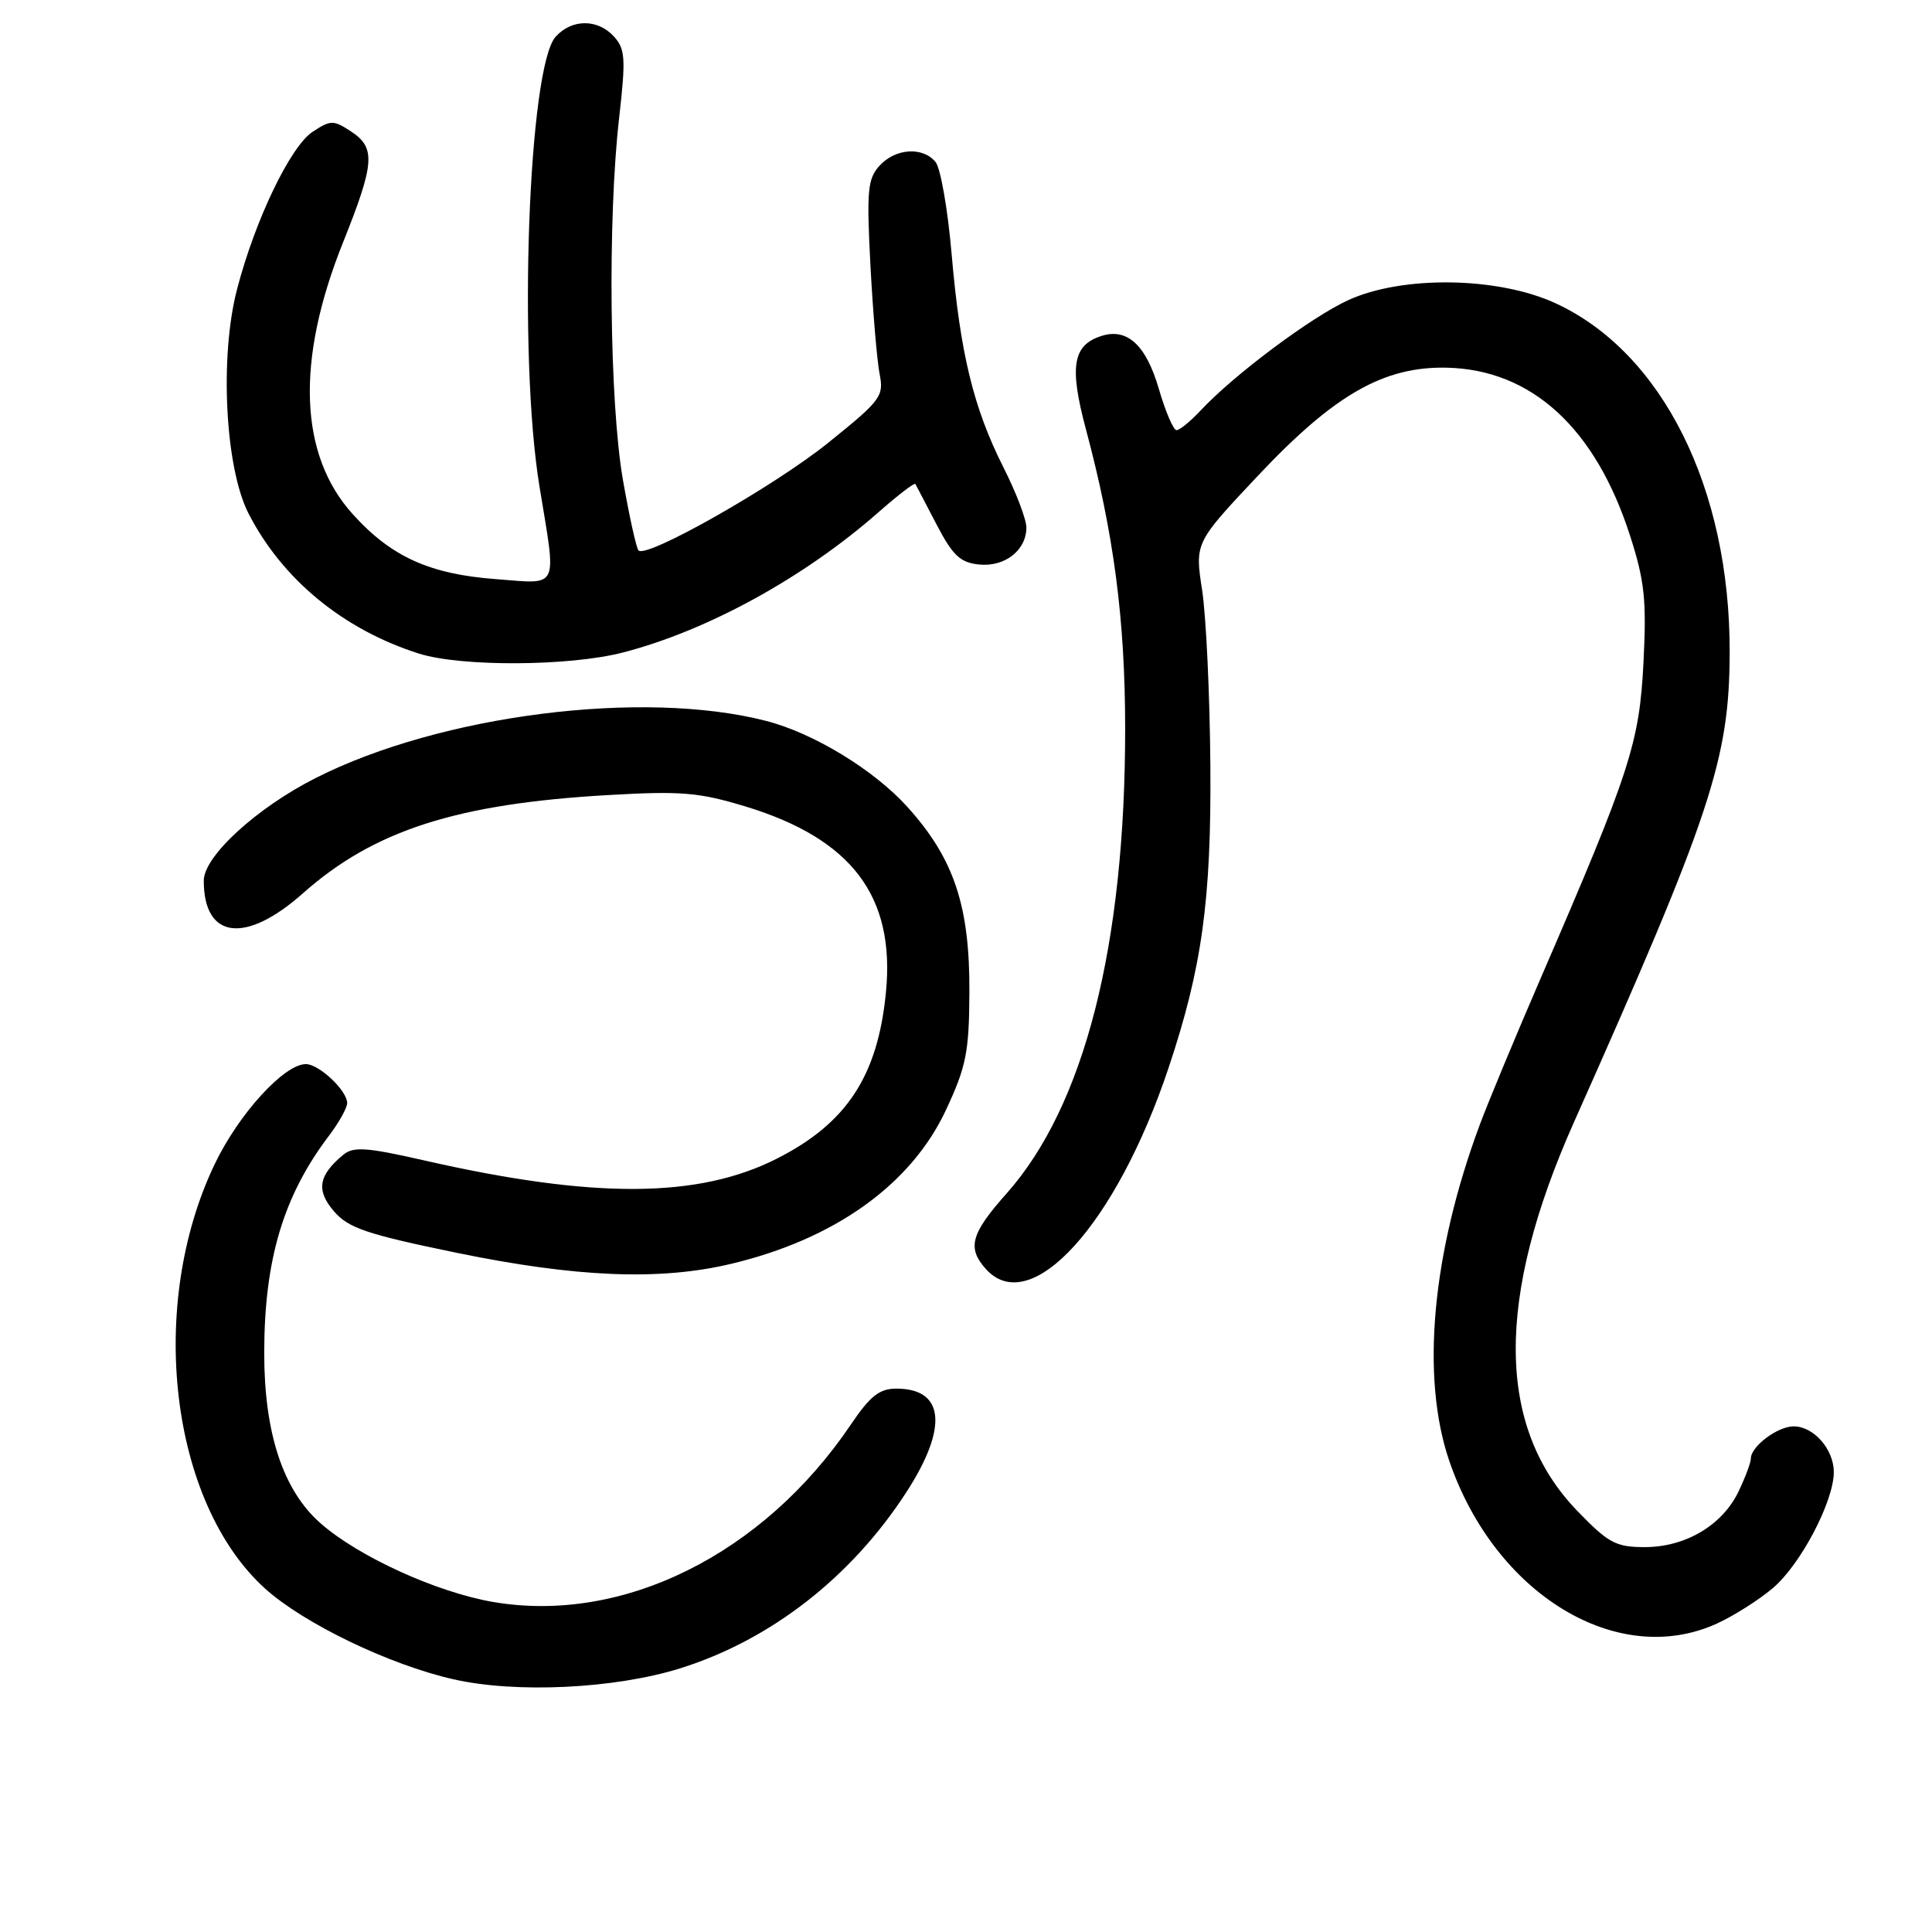 <?xml version="1.0" encoding="UTF-8" standalone="no"?>
<!DOCTYPE svg PUBLIC "-//W3C//DTD SVG 1.1//EN" "http://www.w3.org/Graphics/SVG/1.1/DTD/svg11.dtd" >
<svg xmlns="http://www.w3.org/2000/svg" xmlns:xlink="http://www.w3.org/1999/xlink" version="1.1" viewBox="0 0 256 256">
 <g >
 <path fill="currentColor"
d=" M 90.07 221.08 C 102.10 217.33 112.82 208.98 120.12 197.69 C 125.65 189.13 125.15 184.00 118.78 184.00 C 116.53 184.00 115.31 184.96 112.75 188.75 C 101.13 205.97 82.51 215.21 65.35 212.27 C 57.87 210.99 47.51 206.27 42.47 201.84 C 37.50 197.47 35.00 189.89 35.01 179.21 C 35.03 166.86 37.56 158.42 43.65 150.41 C 44.94 148.70 46.00 146.79 46.00 146.16 C 46.00 144.51 42.28 141.00 40.53 141.00 C 37.65 141.00 31.64 147.59 28.45 154.25 C 19.44 173.05 22.54 199.12 35.13 210.50 C 40.25 215.12 51.59 220.59 60.07 222.51 C 68.36 224.40 81.43 223.77 90.07 221.08 Z  M 227.50 215.13 C 229.70 214.13 233.03 212.02 234.89 210.45 C 238.57 207.35 242.97 198.98 242.99 195.08 C 243.00 192.05 240.33 189.00 237.67 189.00 C 235.54 189.00 232.00 191.66 232.00 193.25 C 232.00 193.77 231.28 195.72 230.39 197.58 C 228.26 202.08 223.36 205.00 217.95 205.00 C 214.10 205.00 213.13 204.48 208.96 200.16 C 198.28 189.07 198.14 172.10 208.53 148.76 C 226.73 107.92 229.15 100.63 229.19 86.50 C 229.26 64.71 220.27 46.69 206.09 40.17 C 198.47 36.67 185.88 36.48 178.67 39.76 C 173.76 42.00 163.49 49.67 159.08 54.40 C 157.74 55.83 156.31 57.00 155.90 57.00 C 155.48 57.00 154.43 54.54 153.55 51.52 C 151.86 45.73 149.38 43.43 145.96 44.51 C 142.14 45.72 141.67 48.57 143.88 56.84 C 147.59 70.71 149.08 82.05 149.09 96.50 C 149.10 125.30 143.69 146.53 133.38 158.14 C 128.62 163.49 128.12 165.36 130.65 168.17 C 136.59 174.72 147.91 162.23 154.84 141.50 C 159.27 128.24 160.51 119.32 160.38 101.50 C 160.31 92.15 159.82 81.67 159.29 78.21 C 158.32 71.92 158.32 71.92 166.71 63.01 C 176.82 52.27 183.37 48.53 191.73 48.72 C 202.97 48.99 211.42 56.74 216.00 71.01 C 217.92 76.98 218.19 79.52 217.77 87.77 C 217.23 98.46 216.01 102.21 204.20 129.50 C 200.87 137.20 197.22 145.97 196.09 149.00 C 189.73 166.08 188.24 182.46 192.03 193.56 C 198.08 211.25 214.33 221.14 227.50 215.13 Z  M 96.77 167.49 C 110.55 164.24 120.71 156.99 125.34 147.09 C 128.03 141.33 128.41 139.43 128.45 131.52 C 128.51 120.06 126.43 113.81 120.28 106.97 C 115.85 102.04 107.82 97.14 101.50 95.52 C 85.18 91.32 58.42 94.71 41.87 103.07 C 34.02 107.03 27.00 113.46 27.00 116.69 C 27.00 124.44 32.52 125.14 40.16 118.35 C 49.54 110.03 60.50 106.50 80.59 105.35 C 90.26 104.79 92.60 104.99 98.78 106.86 C 112.87 111.15 118.64 118.78 117.39 131.50 C 116.31 142.56 112.21 148.82 102.97 153.51 C 92.56 158.80 78.73 158.88 56.29 153.78 C 48.58 152.02 46.83 151.90 45.49 153.01 C 42.19 155.74 41.86 157.73 44.25 160.50 C 46.17 162.73 48.57 163.54 60.50 166.00 C 76.34 169.26 87.36 169.71 96.77 167.49 Z  M 82.54 86.46 C 93.74 83.57 106.58 76.52 116.42 67.86 C 118.99 65.60 121.18 63.92 121.29 64.13 C 121.41 64.33 122.67 66.75 124.10 69.50 C 126.25 73.62 127.24 74.55 129.73 74.80 C 133.14 75.15 136.00 72.92 136.00 69.90 C 136.00 68.82 134.64 65.24 132.97 61.95 C 128.99 54.05 127.23 46.83 126.10 33.71 C 125.59 27.77 124.63 22.26 123.96 21.46 C 122.26 19.40 118.63 19.65 116.53 21.97 C 114.96 23.70 114.82 25.28 115.34 35.22 C 115.67 41.42 116.22 47.89 116.56 49.60 C 117.14 52.50 116.71 53.07 109.73 58.68 C 102.58 64.44 85.69 74.02 84.61 72.94 C 84.32 72.65 83.39 68.44 82.54 63.58 C 80.76 53.35 80.50 29.00 82.04 15.61 C 82.93 7.77 82.85 6.50 81.37 4.86 C 79.22 2.48 75.78 2.48 73.63 4.86 C 70.00 8.87 68.63 47.09 71.49 64.50 C 73.76 78.35 74.22 77.38 65.63 76.73 C 56.91 76.07 51.82 73.76 46.74 68.13 C 39.63 60.27 39.18 47.80 45.42 32.21 C 49.67 21.59 49.81 19.58 46.50 17.41 C 44.18 15.89 43.82 15.89 41.43 17.46 C 38.49 19.38 33.79 29.16 31.41 38.33 C 29.08 47.26 29.83 61.95 32.91 68.00 C 37.38 76.75 45.48 83.42 55.50 86.60 C 61.09 88.37 75.43 88.30 82.54 86.46 Z "/>
</g>
</svg>